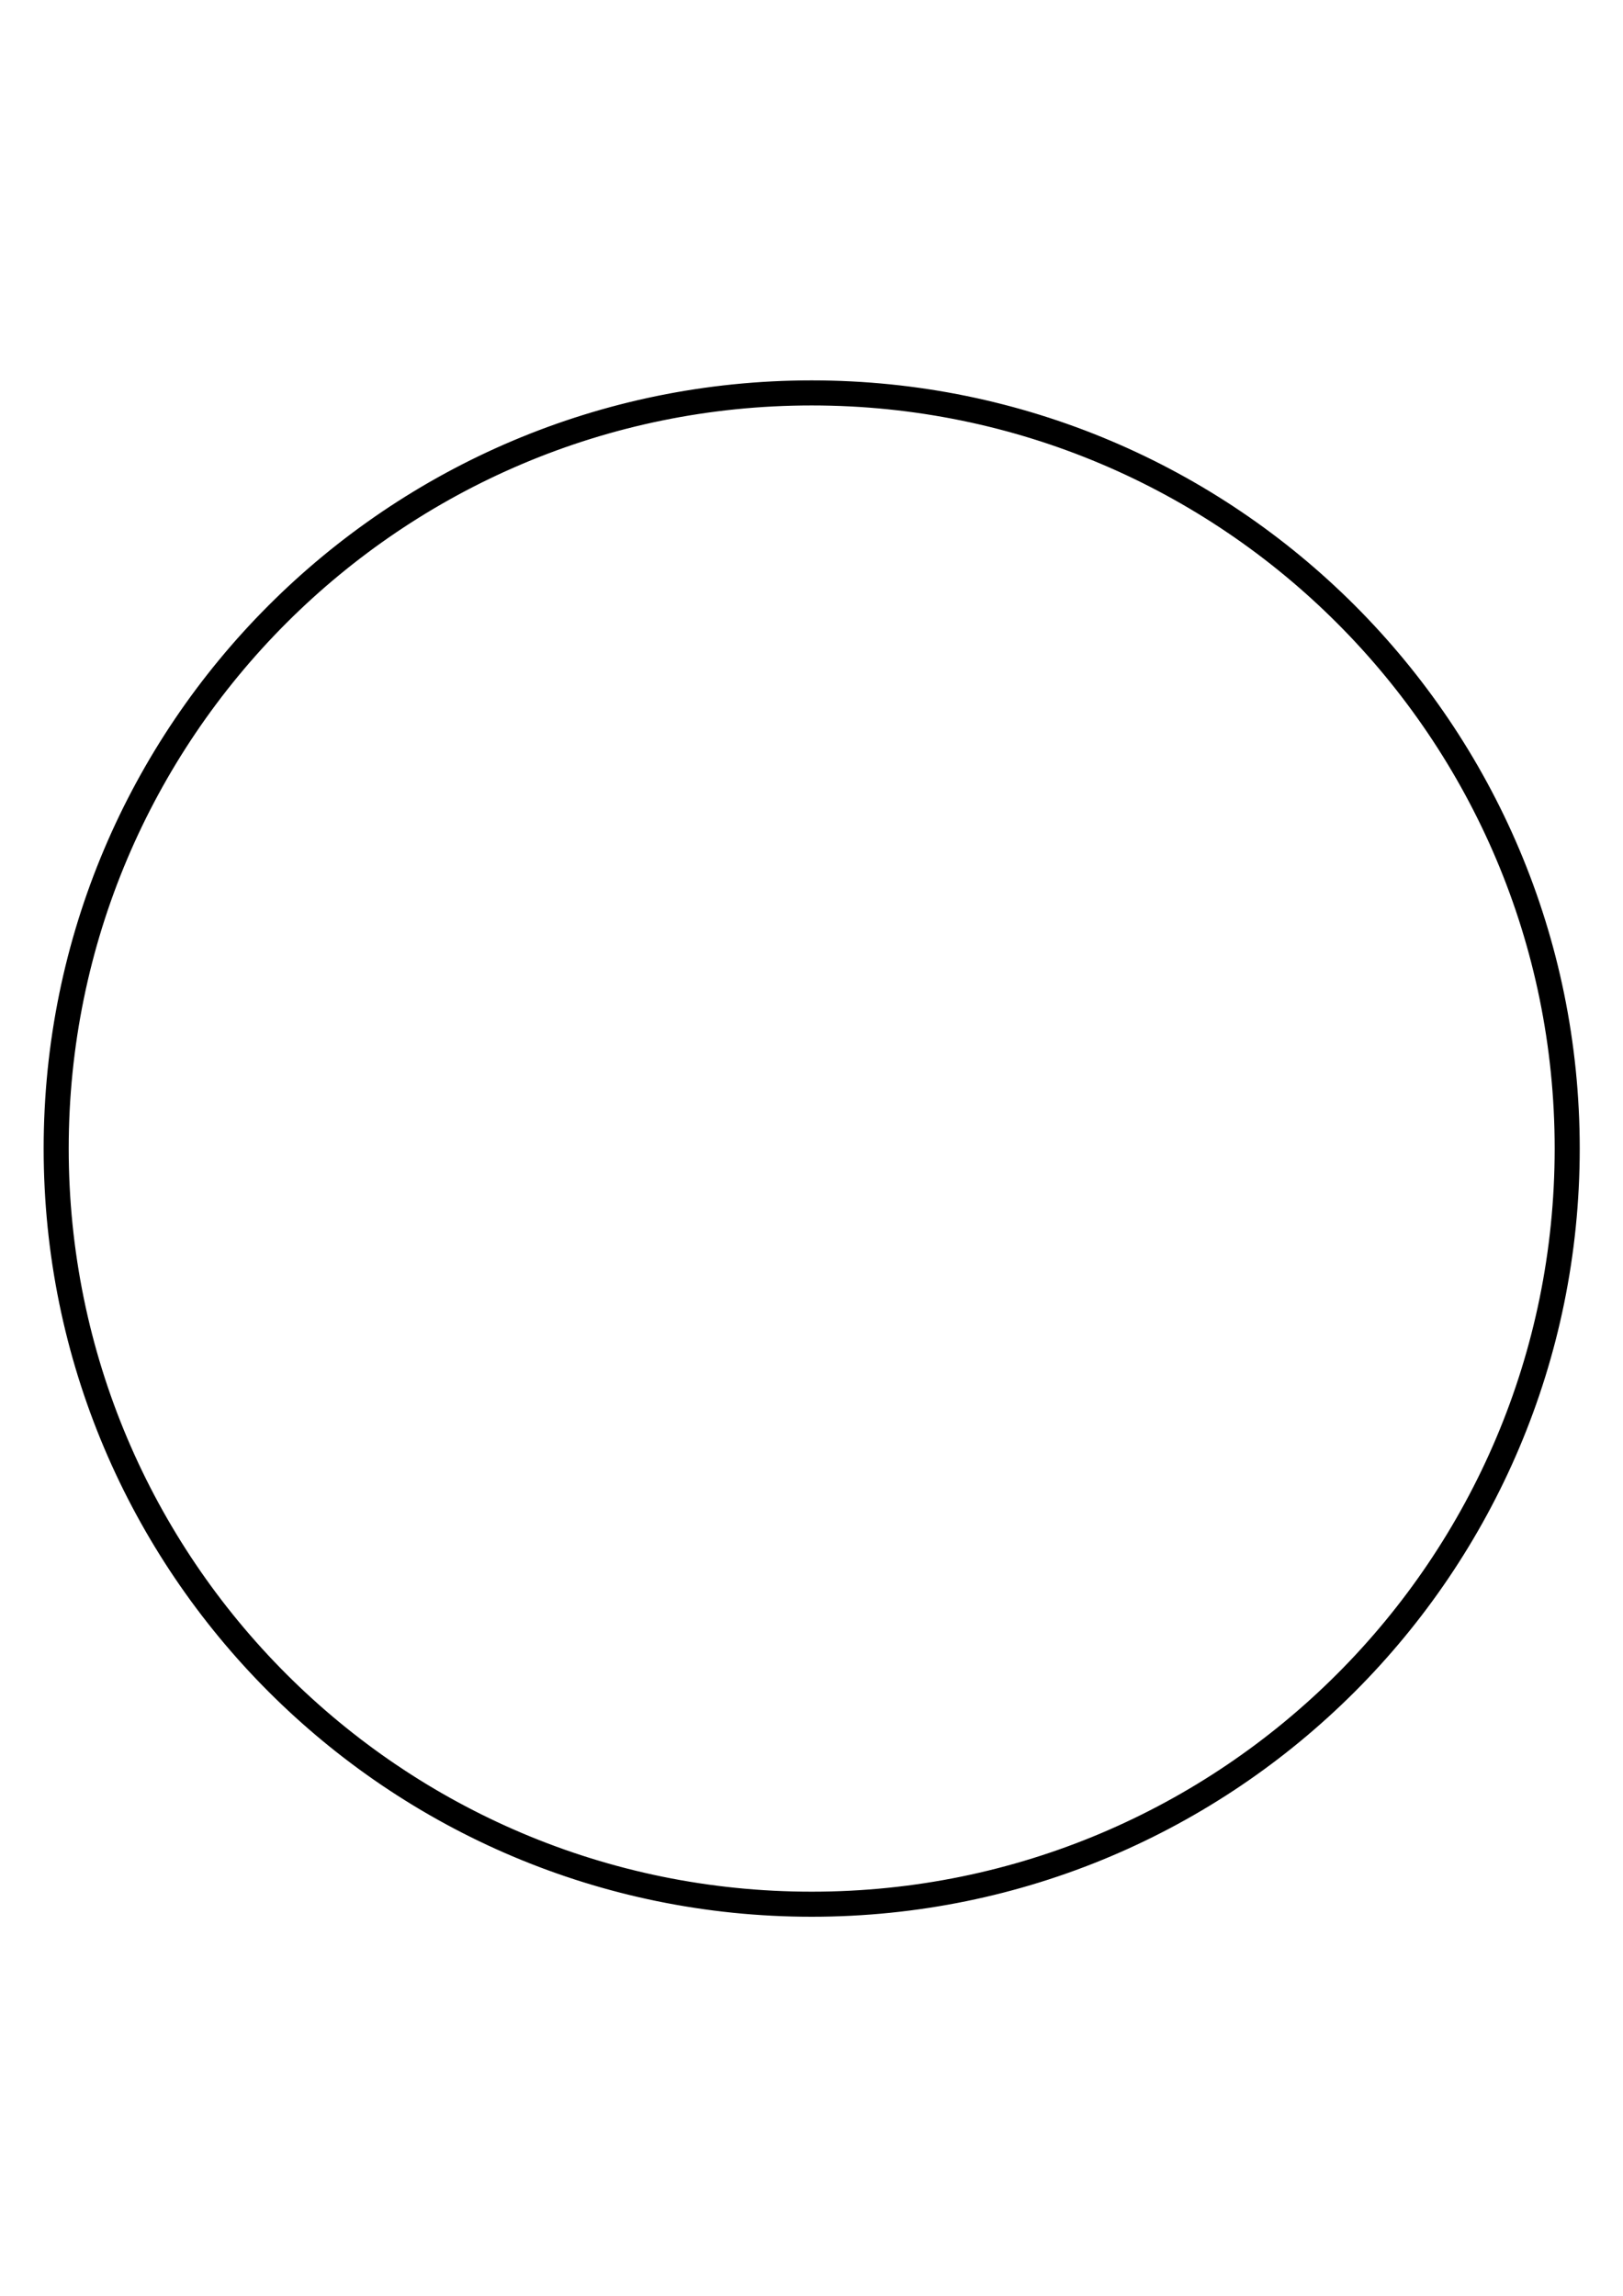 <?xml version="1.0" encoding="utf-8"?>
<!-- Generator: Adobe Illustrator 23.1.0, SVG Export Plug-In . SVG Version: 6.00 Build 0)  -->
<svg version="1.1" id="Calque_1" xmlns="http://www.w3.org/2000/svg" xmlns:xlink="http://www.w3.org/1999/xlink" x="0px" y="0px"
	 viewBox="0 0 595.28 841.89" style="enable-background:new 0 0 595.28 841.89;" xml:space="preserve">
<style type="text/css">
	.st0{stroke:#000000;stroke-miterlimit:10;}
</style>
<path class="st0" d="M297.71,139.99c-155.3,0-281.2,125.9-281.2,281.2s125.9,281.2,281.2,281.2s281.2-125.9,281.2-281.2
	S453.01,139.99,297.71,139.99z M297.71,694.2C146.93,694.2,24.7,571.97,24.7,421.19s122.23-273.01,273.01-273.01
	s273.01,122.23,273.01,273.01S448.49,694.2,297.71,694.2z"/>
</svg>
